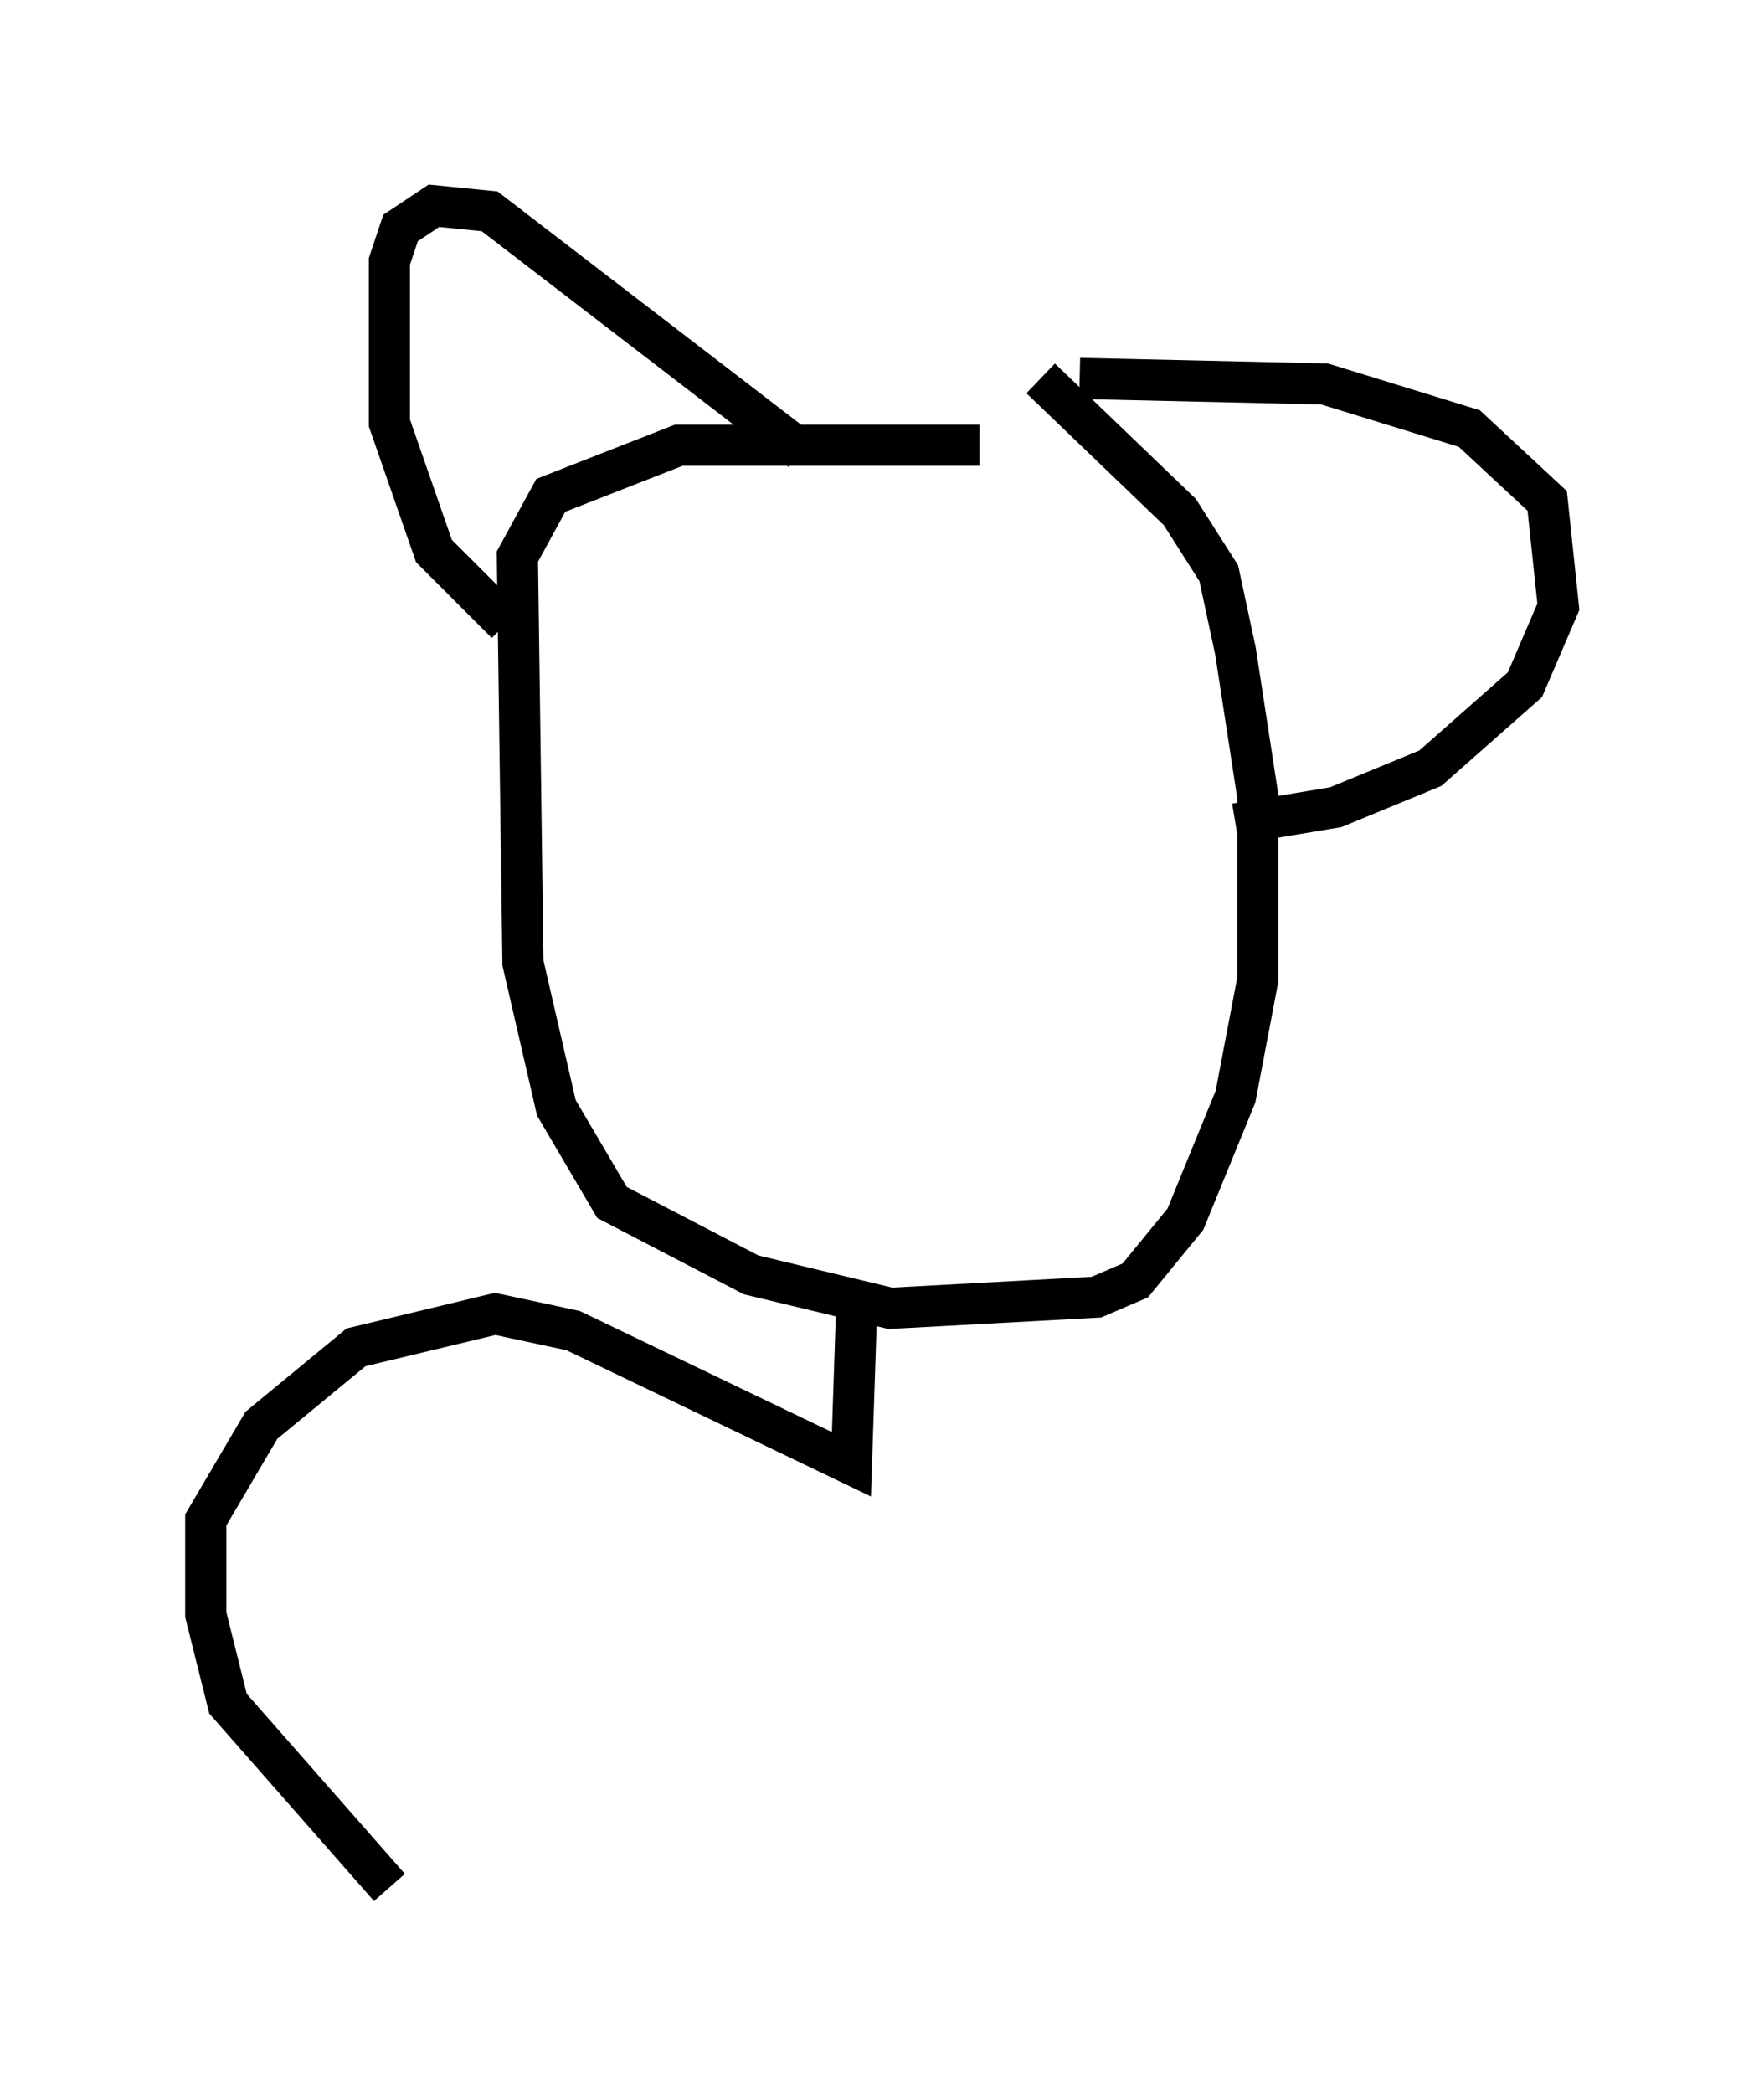<?xml version="1.0" encoding="utf-8" ?>
<svg baseProfile="full" height="50.866" version="1.1" width="42.882" xmlns="http://www.w3.org/2000/svg" xmlns:ev="http://www.w3.org/2001/xml-events" xmlns:xlink="http://www.w3.org/1999/xlink"><defs /><rect fill="white" height="50.866" width="42.882" x="0" y="0" /><path d="M27.327, 11.495 m-3.518, -0.677 l-7.307, 0.0 -3.112, 1.218 l-0.812, 1.488 0.135, 9.878 l0.812, 3.518 1.353, 2.3 l3.383, 1.759 3.383, 0.812 l5.007, -0.271 0.947, -0.406 l1.218, -1.488 1.218, -2.977 l0.541, -2.842 0.0, -4.465 l-0.541, -3.518 -0.406, -1.894 l-0.947, -1.488 -3.383, -3.248 m-12.99, 5.954 l-1.759, -1.759 -1.083, -3.112 l0.0, -3.924 0.271, -0.812 l0.812, -0.541 1.353, 0.135 l7.578, 5.819 m6.766, -1.759 l5.954, 0.135 3.518, 1.083 l1.894, 1.759 0.271, 2.571 l-0.812, 1.894 -2.3, 2.03 l-2.3, 0.947 -2.436, 0.406 m-9.202, 11.502 l-0.135, 4.059 -6.766, -3.248 l-1.894, -0.406 -3.383, 0.812 l-2.3, 1.894 -1.353, 2.3 l0.0, 2.3 0.541, 2.165 l3.924, 4.465 " fill="none" stroke="black" stroke-width="1" /></svg>